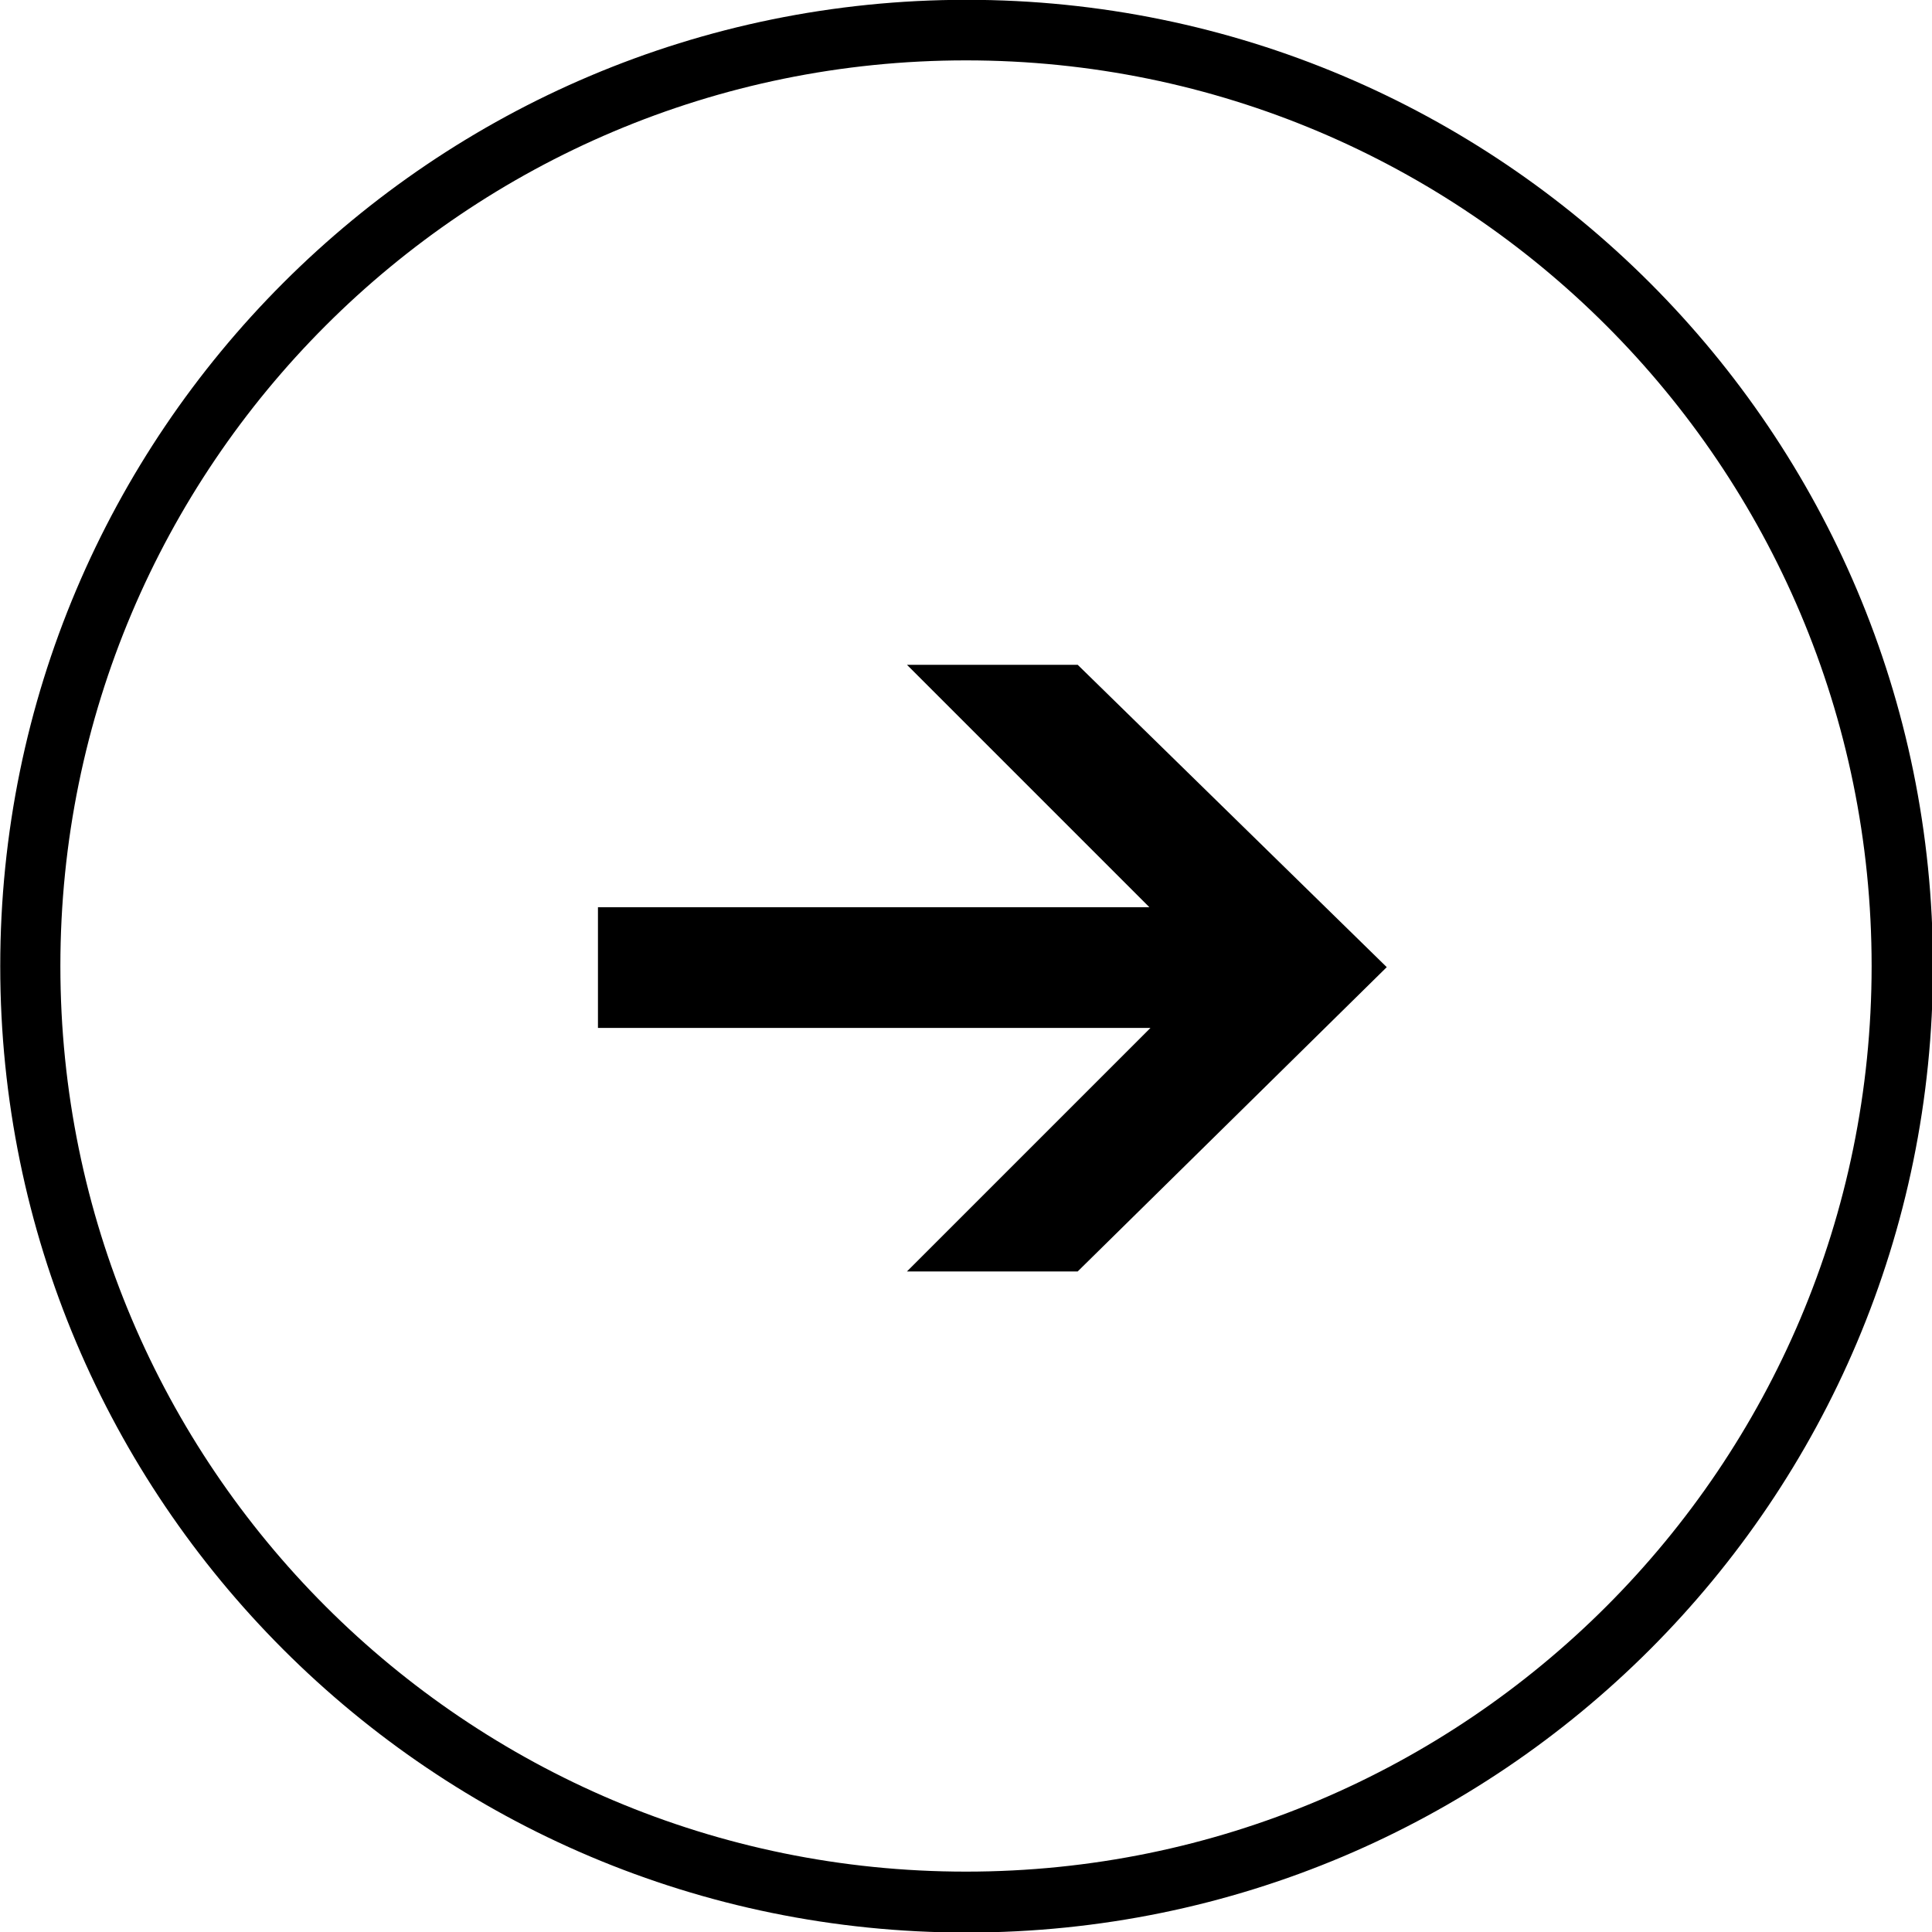 <?xml version="1.0" encoding="utf-8"?>
<svg viewBox="0 0 32 32" width="32px" height="32px" xmlns="http://www.w3.org/2000/svg">
  <path d="M 17.85 21.059 L 15.022 21.059 L 19.055 17.026 L 9.904 17.026 L 9.904 15.026 L 19.037 15.026 L 15.022 11.011 L 17.85 11.011 L 22.969 16.019 Z M 32.016 16.003 C 32.016 24.843 24.85 32.009 16.01 32.009 C 7.17 32.009 0.004 24.843 0.004 16.003 C 0.004 7.163 7.17 -0.003 16.01 -0.003 C 24.85 -0.003 32.016 7.163 32.016 16.003 Z M 16 1 C 7.716 1 1 7.716 1 16 C 1 24.284 7.716 31 16 31 C 24.284 31 31 24.284 31 16 C 31 7.716 24.284 1 16 1 Z"/>
</svg>
